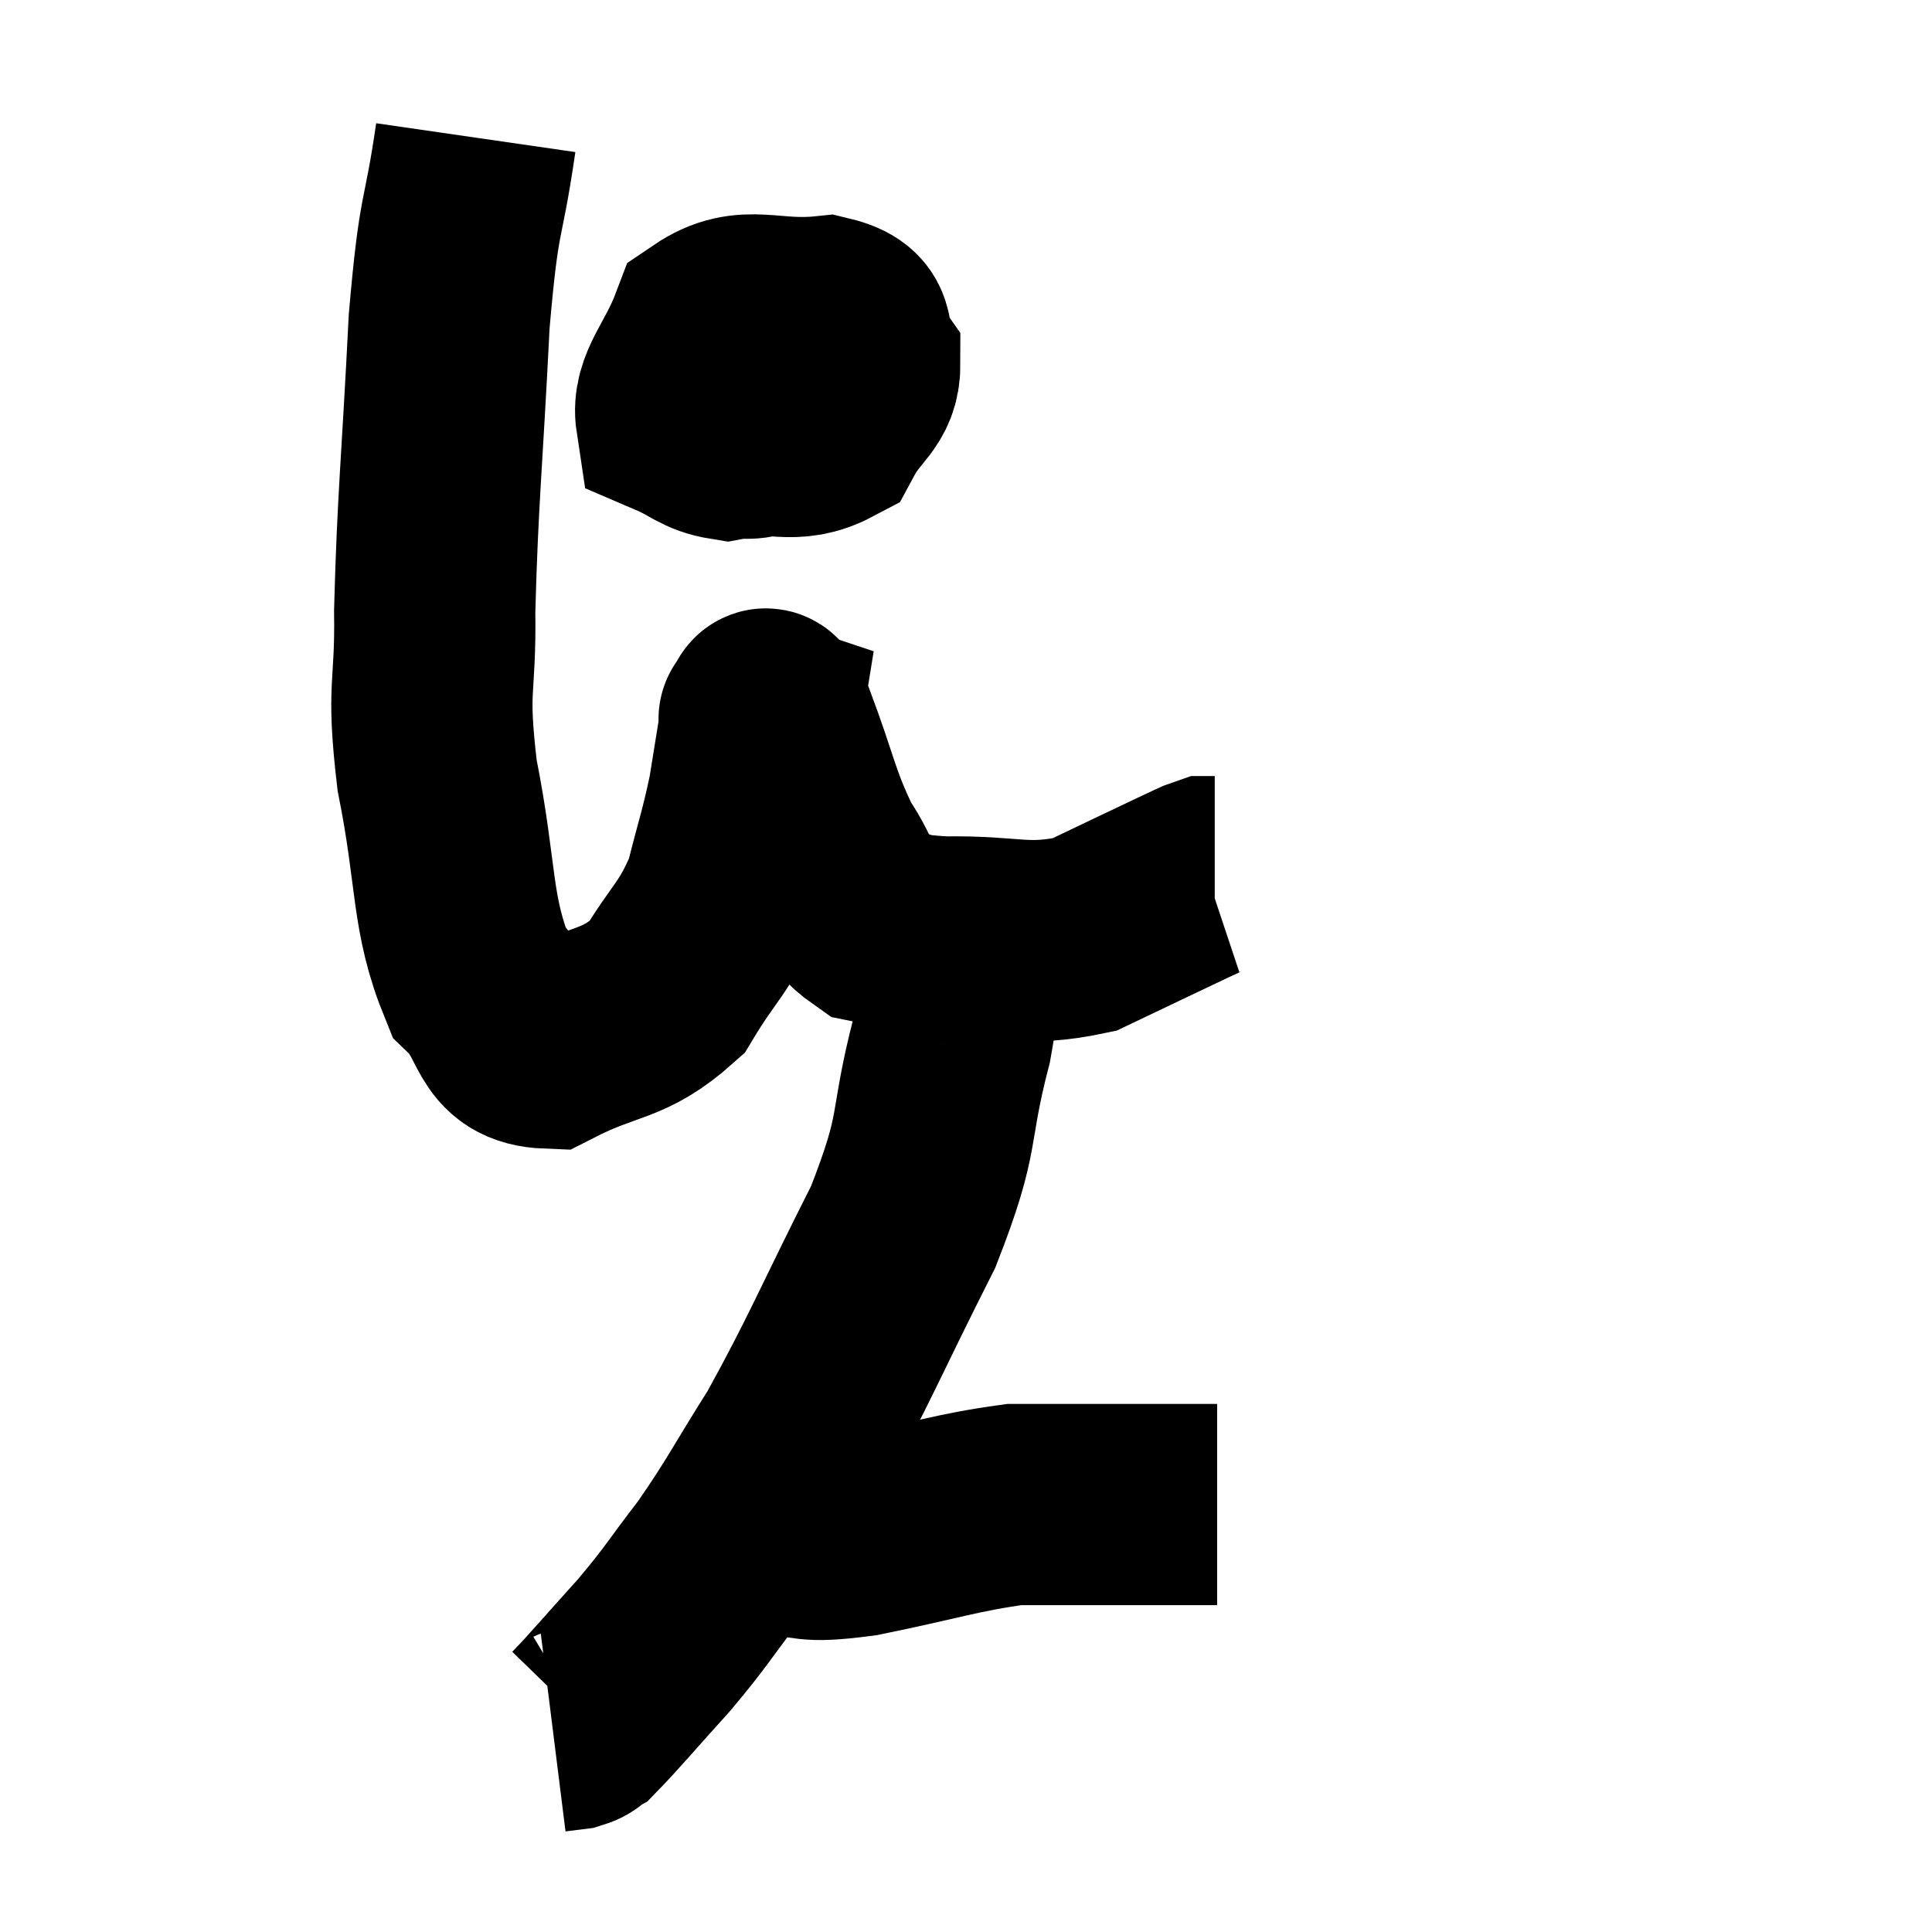 <svg width="48" height="48" viewBox="0 0 48 48" xmlns="http://www.w3.org/2000/svg"><path d="M 11.82 3.42 C 11.49 5.7, 11.415 5.04, 11.16 7.98 C 10.98 11.58, 10.875 12.36, 10.8 15.18 C 10.83 17.22, 10.59 16.965, 10.86 19.26 C 11.37 21.81, 11.19 22.665, 11.88 24.36 C 12.75 25.2, 12.45 25.995, 13.62 26.04 C 15.09 25.29, 15.465 25.515, 16.56 24.54 C 17.28 23.34, 17.49 23.34, 18 22.14 C 18.3 20.94, 18.375 20.805, 18.6 19.74 C 18.75 18.81, 18.825 18.345, 18.9 17.88 C 18.9 17.88, 18.81 17.85, 18.9 17.88 C 19.08 17.94, 18.87 17.175, 19.26 18 C 19.86 19.59, 19.86 19.95, 20.46 21.18 C 21.06 22.05, 20.91 22.395, 21.66 22.92 C 22.56 23.1, 22.14 23.205, 23.46 23.28 C 25.2 23.25, 25.44 23.535, 26.94 23.22 C 28.2 22.62, 28.695 22.38, 29.46 22.02 C 29.73 21.9, 29.82 21.84, 30 21.78 L 30.18 21.78" fill="none" stroke="black" stroke-width="5"></path><path d="M 18.9 8.64 C 18.54 9.12, 18.39 9.06, 18.18 9.6 C 18.12 10.2, 17.475 10.545, 18.06 10.8 C 19.29 10.71, 19.695 11.055, 20.52 10.62 C 20.94 9.84, 21.36 9.75, 21.36 9.06 C 20.94 8.46, 21.45 8.085, 20.52 7.86 C 19.08 8.01, 18.57 7.53, 17.64 8.16 C 17.22 9.27, 16.695 9.69, 16.8 10.38 C 17.43 10.65, 17.505 10.83, 18.06 10.92 C 18.54 10.83, 18.675 10.98, 19.02 10.74 C 19.23 10.35, 19.335 10.155, 19.44 9.96 C 19.44 9.96, 19.44 9.96, 19.44 9.96 L 19.44 9.96" fill="none" stroke="black" stroke-width="5"></path><path d="M 19.02 9.72 C 19.26 9.72, 19.29 9.72, 19.5 9.72 C 19.68 9.72, 19.74 9.735, 19.86 9.72 C 19.92 9.69, 19.86 9.735, 19.98 9.66 C 20.16 9.54, 20.175 9.525, 20.34 9.42 C 20.49 9.33, 20.52 9.285, 20.64 9.24 C 20.73 9.24, 20.73 9.255, 20.82 9.24 L 21 9.18" fill="none" stroke="black" stroke-width="5"></path><path d="M 23.34 23.34 C 23.49 23.58, 23.565 23.19, 23.64 23.82 C 23.64 24.84, 23.94 24.195, 23.64 25.86 C 23.04 28.17, 23.415 27.99, 22.44 30.48 C 21.09 33.15, 20.88 33.75, 19.74 35.82 C 18.81 37.29, 18.75 37.5, 17.88 38.76 C 17.07 39.81, 17.1 39.855, 16.26 40.86 C 15.39 41.82, 15.03 42.255, 14.52 42.78 C 14.37 42.87, 14.415 42.9, 14.22 42.96 L 13.74 43.02" fill="none" stroke="black" stroke-width="5"></path><path d="M 18.54 38.16 C 18.87 38.16, 18.495 38.16, 19.2 38.16 C 20.28 38.16, 19.86 38.355, 21.36 38.16 C 23.28 37.77, 23.775 37.575, 25.2 37.38 C 26.13 37.38, 26.175 37.38, 27.06 37.38 C 27.9 37.38, 27.945 37.38, 28.74 37.38 C 29.49 37.38, 29.865 37.38, 30.24 37.38 L 30.24 37.38" fill="none" stroke="black" stroke-width="5"></path></svg>